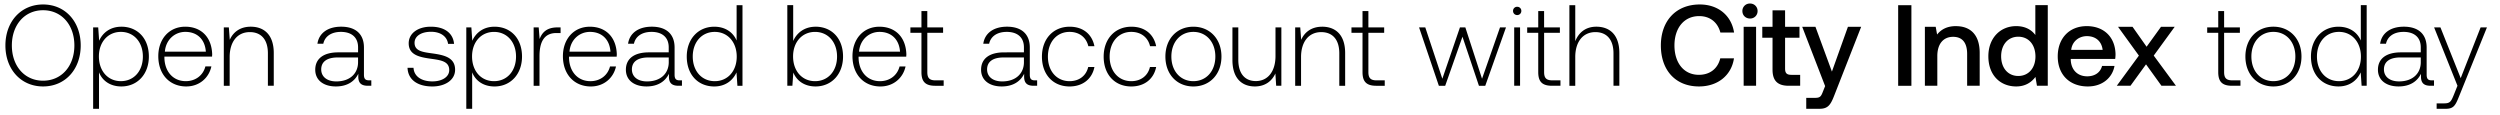 <svg width="152" height="7" viewBox="0 0 152 7" fill="none" xmlns="http://www.w3.org/2000/svg"><path d="M4.907 2.764c0-1.449-.938-2.492-2.289-2.492C1.274.272.329 1.315.329 2.764c0 1.45.945 2.492 2.289 2.492 1.351 0 2.289-1.043 2.289-2.492zm-4.186 0c0-1.253.777-2.142 1.897-2.142 1.127 0 1.904.89 1.904 2.142 0 1.253-.777 2.142-1.904 2.142-1.12 0-1.897-.889-1.897-2.142zm6.657-1.14c-.665 0-1.127.356-1.35.853l-.057-.812h-.308v4.95h.357v-2.22c.203.518.686.861 1.358.861.973 0 1.673-.742 1.673-1.82 0-1.113-.7-1.813-1.673-1.813zm-.028 3.31c-.79 0-1.337-.616-1.337-1.505 0-.868.546-1.49 1.337-1.49.791 0 1.337.622 1.337 1.497 0 .882-.546 1.498-1.337 1.498zm3.976.322c.777 0 1.372-.504 1.526-1.218h-.364c-.14.553-.61.896-1.19.896-.791 0-1.288-.602-1.302-1.428v-.063h2.898c0-.049.007-.105.007-.147-.035-1.057-.686-1.673-1.638-1.673-.973 0-1.638.742-1.638 1.792 0 1.113.693 1.841 1.7 1.841zm-1.302-2.114c.056-.72.595-1.204 1.246-1.204.693 0 1.19.427 1.246 1.204h-2.492zm5.22-1.519c-.65 0-1.07.336-1.274.798l-.056-.756h-.307v3.55h.357v-1.75c0-.925.468-1.513 1.224-1.513.686 0 1.1.448 1.1 1.288v1.974h.357V3.226c0-1.12-.596-1.603-1.4-1.603zm7.2 3.262c-.21 0-.316-.07-.316-.343V2.89c0-.812-.497-1.267-1.386-1.267-.812 0-1.35.392-1.442 1.036h.357c.091-.434.47-.72 1.071-.72.665 0 1.043.35 1.043.937v.308h-1.204c-.91 0-1.4.392-1.4 1.057 0 .63.497 1.015 1.253 1.015.721 0 1.148-.329 1.365-.77v.126c-.014.42.161.602.581.602h.21v-.329h-.133zM21.77 3.78c0 .68-.483 1.17-1.323 1.17-.567 0-.917-.288-.917-.729 0-.469.35-.728 1.008-.728h1.232v.287zm3.008.343c.029.735.623 1.134 1.512 1.134.764 0 1.38-.385 1.38-1.015 0-.749-.659-.896-1.421-1-.553-.078-1.044-.14-1.044-.638 0-.406.4-.672 1.002-.672.567 0 .973.273 1.036.735h.364c-.064-.693-.63-1.043-1.4-1.043-.791-.007-1.358.4-1.358 1.008 0 .714.657.847 1.385.945.596.084 1.079.161 1.079.686 0 .42-.442.686-1.023.686-.678 0-1.12-.315-1.148-.826h-.364zm5.288-2.499c-.665 0-1.127.357-1.351.854l-.056-.812h-.308v4.95h.357v-2.22c.203.518.686.861 1.358.861.973 0 1.673-.742 1.673-1.82 0-1.113-.7-1.813-1.673-1.813zm-.028 3.311c-.791 0-1.337-.616-1.337-1.505 0-.868.546-1.49 1.337-1.49.79 0 1.337.622 1.337 1.497 0 .882-.546 1.498-1.337 1.498zm3.856-3.269c-.658 0-.938.315-1.085.707l-.056-.707h-.308v3.55h.357v-1.8c0-.72.19-1.407 1.022-1.407h.26v-.343h-.19zm2.033 3.591c.777 0 1.372-.504 1.526-1.218h-.364c-.14.553-.609.896-1.19.896-.79 0-1.288-.602-1.302-1.428v-.063h2.898c0-.049.007-.105.007-.147-.035-1.057-.686-1.673-1.638-1.673-.973 0-1.638.742-1.638 1.792 0 1.113.693 1.841 1.701 1.841zm-1.302-2.114c.056-.72.595-1.204 1.246-1.204.693 0 1.19.427 1.246 1.204h-2.492zm6.705 1.743c-.21 0-.315-.07-.315-.343V2.89c0-.812-.497-1.267-1.386-1.267-.812 0-1.35.392-1.442 1.036h.357c.091-.434.47-.72 1.071-.72.665 0 1.043.35 1.043.937v.308h-1.204c-.91 0-1.4.392-1.4 1.057 0 .63.497 1.015 1.253 1.015.721 0 1.148-.329 1.365-.77v.126c-.014.42.161.602.581.602h.21v-.329h-.133zM40.66 3.78c0 .68-.483 1.17-1.323 1.17-.567 0-.917-.288-.917-.729 0-.469.35-.728 1.008-.728h1.232v.287zm4.126-1.316c-.217-.504-.693-.84-1.358-.84-.973 0-1.673.742-1.673 1.813 0 1.12.7 1.82 1.673 1.82.665 0 1.127-.357 1.35-.854l.057.812h.308v-4.9h-.357v2.15zm-1.33 2.471c-.791 0-1.337-.616-1.337-1.498 0-.875.546-1.498 1.337-1.498.79 0 1.337.623 1.337 1.505 0 .875-.546 1.491-1.337 1.491zm6.128-3.31c-.665 0-1.134.363-1.358.867V.314h-.357v4.9h.308l.056-.805c.21.511.686.847 1.351.847.973 0 1.673-.742 1.673-1.82 0-1.113-.7-1.813-1.673-1.813zm-.028 3.31c-.79 0-1.337-.616-1.337-1.505 0-.868.546-1.49 1.337-1.49.791 0 1.337.622 1.337 1.497 0 .882-.546 1.498-1.337 1.498zm3.976.322c.777 0 1.372-.504 1.526-1.218h-.364c-.14.553-.609.896-1.19.896-.791 0-1.288-.602-1.302-1.428v-.063h2.898c0-.049.007-.105.007-.147-.035-1.057-.686-1.673-1.638-1.673-.973 0-1.638.742-1.638 1.792 0 1.113.693 1.841 1.701 1.841zm-1.302-2.114c.056-.72.595-1.204 1.246-1.204.693 0 1.19.427 1.246 1.204h-2.492zm3.794 1.246c0 .567.23.826.833.826h.518v-.329h-.49c-.371 0-.504-.14-.504-.504V1.994h.959v-.329h-.96V.671h-.356v.994h-.672v.33h.672v2.393zm6.903.497c-.21 0-.315-.07-.315-.343V2.89c0-.812-.497-1.267-1.386-1.267-.812 0-1.351.392-1.442 1.036h.357c.09-.434.469-.72 1.07-.72.666 0 1.044.35 1.044.937v.308H61.05c-.91 0-1.4.392-1.4 1.057 0 .63.497 1.015 1.253 1.015.72 0 1.148-.329 1.365-.77v.126c-.014.42.16.602.58.602h.21v-.329h-.132zm-.672-1.106c0 .68-.483 1.17-1.323 1.17-.567 0-.917-.288-.917-.729 0-.469.35-.728 1.008-.728h1.232v.287zm2.774 1.477c.805 0 1.372-.462 1.512-1.183h-.378c-.119.525-.546.861-1.134.861-.777 0-1.316-.609-1.316-1.49 0-.883.532-1.506 1.316-1.506.596 0 1.015.336 1.141.868h.371c-.147-.735-.7-1.183-1.505-1.183-1 0-1.686.742-1.686 1.82 0 1.092.679 1.813 1.68 1.813zm3.753 0c.805 0 1.372-.462 1.512-1.183h-.378c-.119.525-.546.861-1.134.861-.777 0-1.316-.609-1.316-1.49 0-.883.532-1.506 1.316-1.506.595 0 1.015.336 1.141.868h.371c-.147-.735-.7-1.183-1.505-1.183-1 0-1.686.742-1.686 1.82 0 1.092.678 1.813 1.68 1.813zm3.774 0c1.001 0 1.708-.742 1.708-1.82 0-1.07-.707-1.813-1.708-1.813-1 0-1.7.742-1.7 1.813 0 1.078.7 1.82 1.7 1.82zm0-.322c-.79 0-1.337-.616-1.337-1.498 0-.875.546-1.498 1.337-1.498.791 0 1.337.623 1.337 1.498 0 .882-.546 1.498-1.337 1.498zm4.994-1.526c0 .931-.462 1.52-1.197 1.52-.658 0-1.064-.449-1.064-1.296V1.665h-.357v1.988c0 1.113.58 1.603 1.365 1.603.63 0 1.043-.336 1.246-.79l.049.748h.315V1.665h-.357v1.743zm2.835-1.785c-.65 0-1.07.336-1.274.798l-.056-.756h-.308v3.55h.357v-1.75c0-.925.47-1.513 1.225-1.513.686 0 1.1.448 1.1 1.288v1.974h.356V3.226c0-1.12-.595-1.603-1.4-1.603zm2.456 2.765c0 .567.231.826.833.826h.518v-.329h-.49c-.37 0-.504-.14-.504-.504V1.994h.96v-.329h-.96V.671h-.357v.994h-.672v.33h.672v2.393zm4.642.826h.385l1.05-2.982 1.001 2.982h.385l1.26-3.549H91.2l-1.092 3.122-1.015-3.122h-.329l-1.07 3.122-1.037-3.122h-.378l1.204 3.55zM92.245.916c.14 0 .252-.105.252-.252a.247.247 0 00-.252-.252.247.247 0 00-.252.252c0 .147.112.252.252.252zm-.182 4.298h.357V1.665h-.357v3.55zm1.462-.826c0 .567.23.826.833.826h.518v-.329h-.49c-.371 0-.504-.14-.504-.504V1.994h.959v-.329h-.96V.671h-.356v.994h-.672v.33h.672v2.393zm3.532-2.765c-.665 0-1.078.371-1.281.882V.315h-.357v4.9h.357v-1.75c0-.925.469-1.513 1.225-1.513.679 0 1.099.448 1.099 1.288v1.974h.357V3.226c0-1.12-.595-1.603-1.4-1.603zm6.24 3.633c1.141 0 1.974-.672 2.128-1.708h-.833c-.154.623-.623 1.001-1.302 1.001-.924 0-1.484-.742-1.484-1.785 0-1.05.574-1.785 1.505-1.785.665 0 1.127.385 1.288 1.001h.833c-.161-1.036-.966-1.708-2.086-1.708-1.449 0-2.366 1.001-2.366 2.492 0 1.505.889 2.492 2.317 2.492zm3.102-4.13a.447.447 0 00.462-.455.447.447 0 00-.462-.455.447.447 0 00-.462.455c0 .266.203.455.462.455zm-.385 4.088h.756V1.63h-.756v3.584zm1.756-.973c0 .651.294.973.98.973h.7V4.55h-.532c-.287 0-.385-.105-.385-.385V2.295h.875V1.63h-.875v-1h-.763v1h-.623v.665h.623v1.946zm3.197.994l-.14.35c-.112.294-.182.364-.476.364h-.532v.665h.812c.525 0 .679-.259.903-.84l1.624-4.144h-.805l-.973 2.723-1.001-2.723h-.805l1.393 3.605zm4.441-.02h.805v-4.9h-.805v4.9zm3.515-3.627c-.581 0-.924.231-1.148.511l-.084-.469h-.658v3.584h.756V3.408c0-.728.357-1.169.959-1.169.567 0 .854.364.854 1.043v1.932h.763V3.22c0-1.197-.651-1.63-1.442-1.63zm4.825.54c-.231-.316-.616-.54-1.162-.54-.973 0-1.694.728-1.694 1.834 0 1.148.721 1.834 1.694 1.834.567 0 .938-.266 1.169-.58l.091.538h.658v-4.9h-.756v1.813zm-1.036 2.491c-.63 0-1.043-.49-1.043-1.197 0-.7.413-1.19 1.043-1.19.63 0 1.043.49 1.043 1.204 0 .693-.413 1.183-1.043 1.183zm4.232.637c.889 0 1.491-.539 1.617-1.246h-.756c-.105.4-.441.63-.903.63-.595 0-.98-.399-1.001-1.008v-.049h2.702c.014-.098.021-.196.021-.287-.021-1.05-.714-1.708-1.75-1.708-1.057 0-1.764.735-1.764 1.841 0 1.1.707 1.827 1.834 1.827zm-1.015-2.226c.056-.51.469-.833.952-.833.525 0 .896.301.959.833h-1.911zm2.771 2.184h.833l.945-1.302.938 1.302h.882l-1.351-1.834 1.274-1.75h-.833l-.875 1.211-.854-1.21h-.882l1.267 1.75-1.344 1.833zm6.169-.826c0 .567.231.826.833.826h.518v-.329h-.49c-.371 0-.504-.14-.504-.504V1.994h.959v-.329h-.959V.671h-.357v.994h-.672v.33h.672v2.393zm3.352.868c1.001 0 1.708-.742 1.708-1.82 0-1.07-.707-1.813-1.708-1.813s-1.701.742-1.701 1.813c0 1.078.7 1.82 1.701 1.82zm0-.322c-.791 0-1.337-.616-1.337-1.498 0-.875.546-1.498 1.337-1.498.791 0 1.337.623 1.337 1.498 0 .882-.546 1.498-1.337 1.498zm5.316-2.47c-.217-.505-.693-.84-1.358-.84-.973 0-1.673.741-1.673 1.812 0 1.12.7 1.82 1.673 1.82.665 0 1.127-.357 1.351-.854l.056.812h.308v-4.9h-.357v2.15zm-1.33 2.47c-.791 0-1.337-.616-1.337-1.498 0-.875.546-1.498 1.337-1.498.791 0 1.337.623 1.337 1.505 0 .875-.546 1.491-1.337 1.491zm5.648-.049c-.21 0-.315-.07-.315-.343V2.89c0-.812-.497-1.267-1.386-1.267-.812 0-1.351.392-1.442 1.036h.357c.091-.434.469-.72 1.071-.72.665 0 1.043.35 1.043.937v.308h-1.204c-.91 0-1.4.392-1.4 1.057 0 .63.497 1.015 1.253 1.015.721 0 1.148-.329 1.365-.77v.126c-.014.42.161.602.581.602h.21v-.329h-.133zm-.672-1.106c0 .68-.483 1.17-1.323 1.17-.567 0-.917-.288-.917-.729 0-.469.35-.728 1.008-.728h1.232v.287zm2.231 1.435l-.231.574c-.161.392-.224.497-.588.497h-.448v.33h.546c.476 0 .588-.183.812-.743l1.701-4.207h-.385l-1.211 3.087-1.232-3.087h-.385l1.421 3.55z" fill="#000"/></svg>
